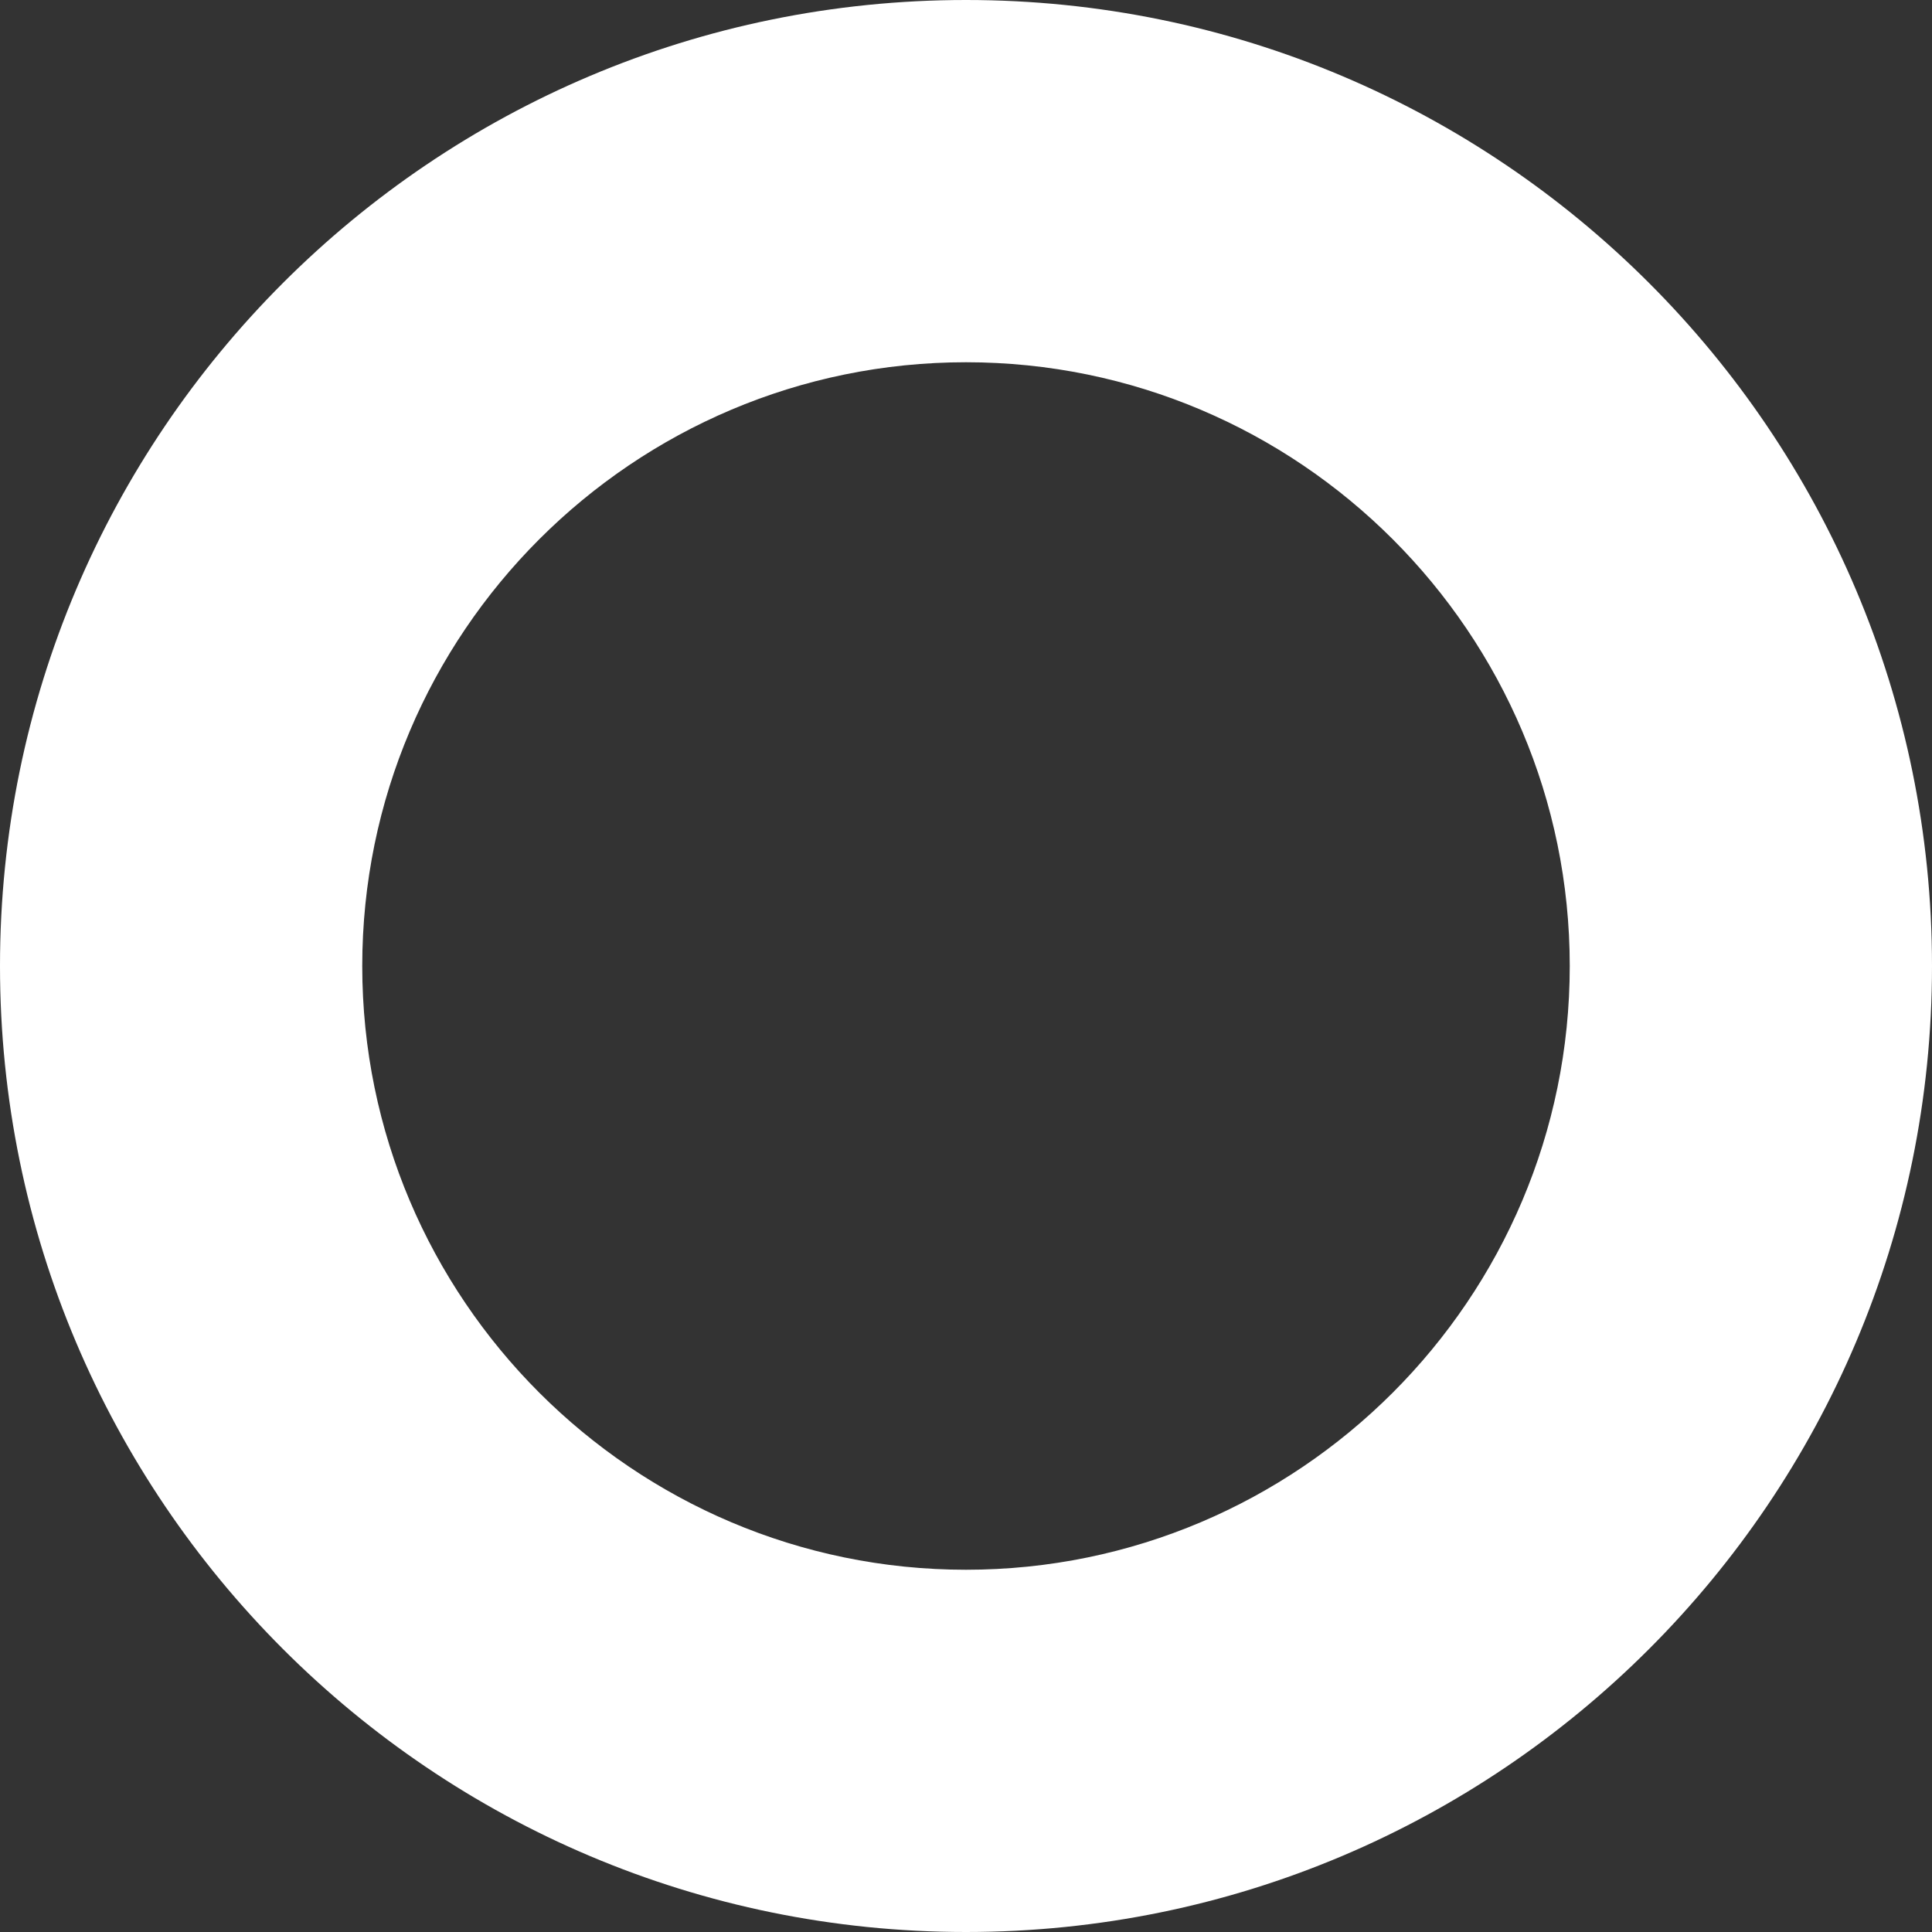 <svg width="10" height="10" viewBox="0 0 10 10" fill="none" xmlns="http://www.w3.org/2000/svg">
<rect x="0" y="0" width="10" height="10" fill="#333333" stroke="none"/>
<path d="M5 0C2.239 0 0 2.239 0 5C0 7.761 2.239 10 5 10C7.761 10 10 7.761 10 5C10 2.239 7.761 0 5 0ZM5 8.125C3.277 8.125 1.875 6.723 1.875 5C1.875 3.276 3.277 1.875 5 1.875C6.723 1.875 8.125 3.276 8.125 5C8.125 6.723 6.723 8.125 5 8.125Z" fill="white"/>
</svg>
